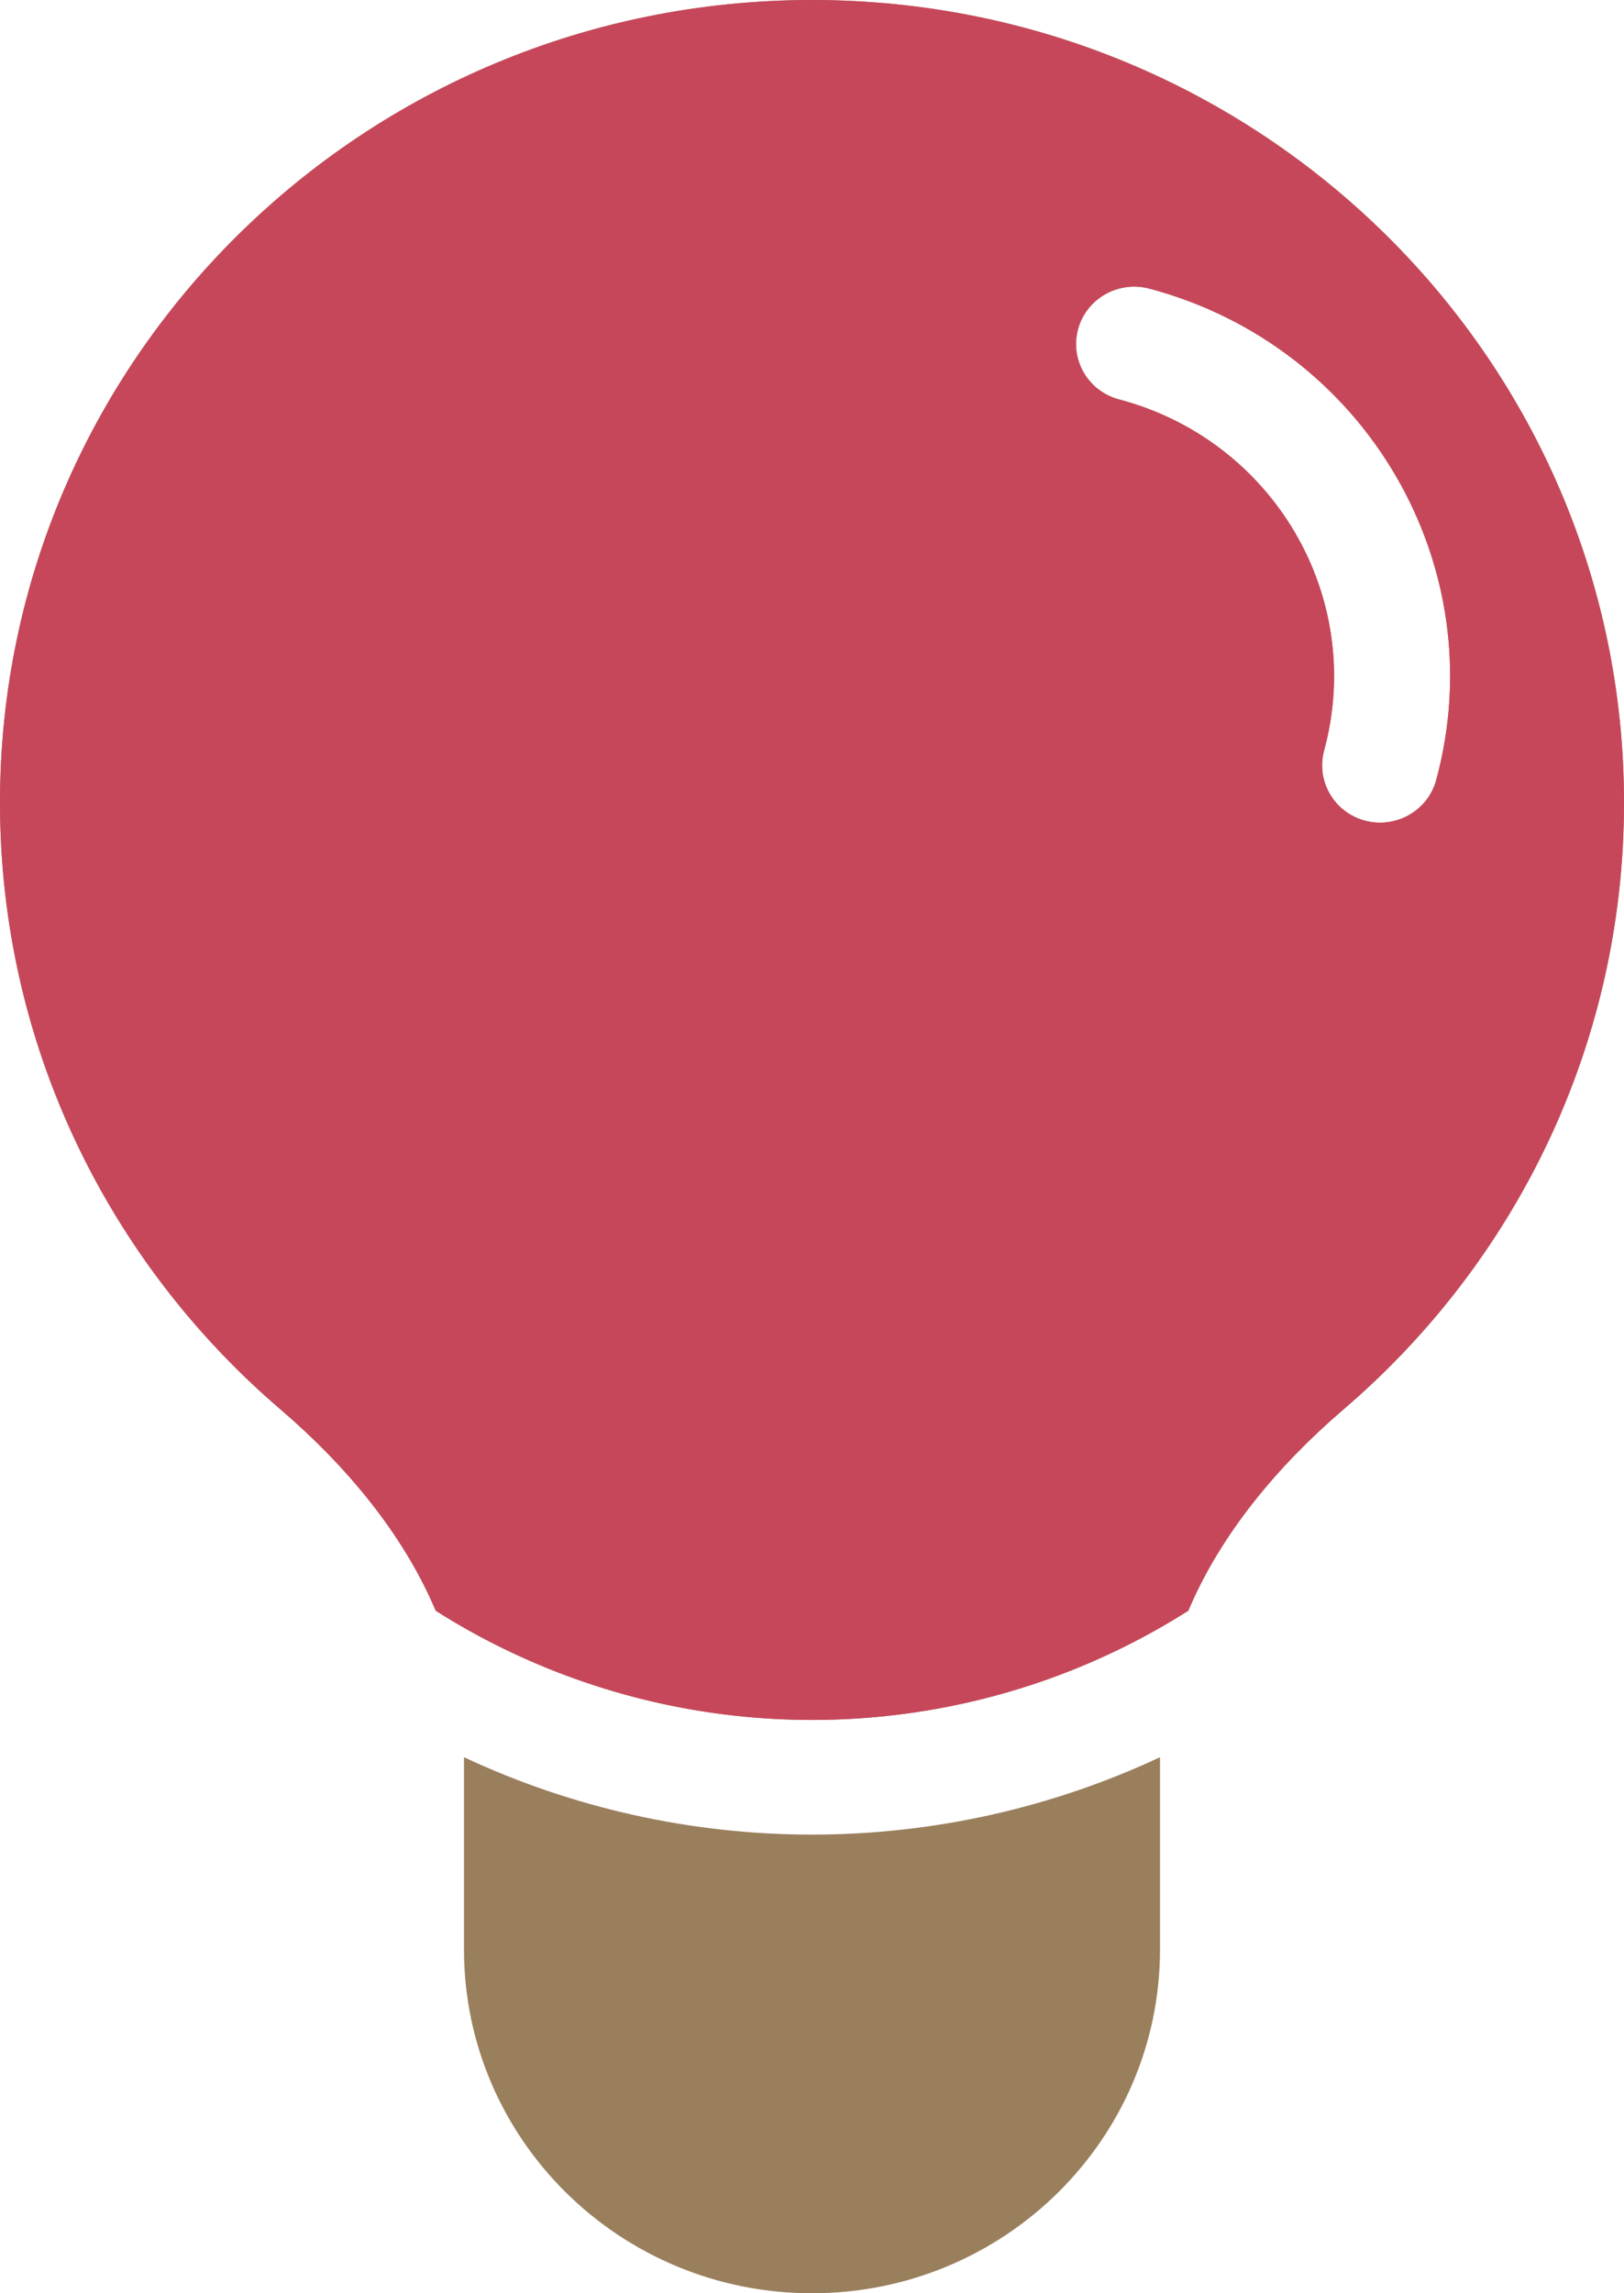 <svg width="17" height="24" viewBox="0 0 17 24" fill="none" xmlns="http://www.w3.org/2000/svg">
<path fill-rule="evenodd" clip-rule="evenodd" d="M12.439 16.857C12.779 16.051 13.379 15.337 14.064 14.75C15.863 13.21 17 10.936 17 8.4C17 3.761 13.194 0 8.5 0C3.806 0 0 3.761 0 8.4C0 10.936 1.137 13.21 2.936 14.75C3.621 15.337 4.221 16.051 4.561 16.857C4.788 17.001 5.024 17.134 5.267 17.252C6.279 17.747 7.392 18.003 8.521 18C9.649 17.997 10.761 17.735 11.77 17.234C12 17.12 12.223 16.994 12.439 16.857ZM11.285 3.445C11.372 3.125 11.705 2.935 12.029 3.02C14.296 3.621 15.641 5.924 15.034 8.164C14.947 8.484 14.614 8.674 14.29 8.589C13.966 8.503 13.774 8.174 13.861 7.854C14.295 6.253 13.334 4.608 11.714 4.18C11.39 4.094 11.198 3.765 11.285 3.445Z" fill="#9A7F5D"/>
<path d="M12.143 18.39C11.012 18.919 9.777 19.196 8.524 19.2C7.255 19.203 6.002 18.926 4.857 18.39V20.4C4.857 22.388 6.488 24 8.5 24C10.512 24 12.143 22.388 12.143 20.4V18.39Z" fill="#9A7F5D"/>
<path fill-rule="evenodd" clip-rule="evenodd" d="M12.439 16.857C12.779 16.051 13.379 15.337 14.064 14.75C15.863 13.21 17 10.936 17 8.4C17 3.761 13.194 0 8.5 0C3.806 0 0 3.761 0 8.4C0 10.936 1.137 13.21 2.936 14.75C3.621 15.337 4.221 16.051 4.561 16.857C4.788 17.001 5.024 17.134 5.267 17.252C6.279 17.747 7.392 18.003 8.521 18C9.649 17.997 10.761 17.735 11.77 17.234C12 17.12 12.223 16.994 12.439 16.857ZM11.285 3.445C11.372 3.125 11.705 2.935 12.029 3.02C14.296 3.621 15.641 5.924 15.034 8.164C14.947 8.484 14.614 8.674 14.29 8.589C13.966 8.503 13.774 8.174 13.861 7.854C14.295 6.253 13.334 4.608 11.714 4.18C11.39 4.094 11.198 3.765 11.285 3.445Z" fill="#C7475A"/>
</svg>
